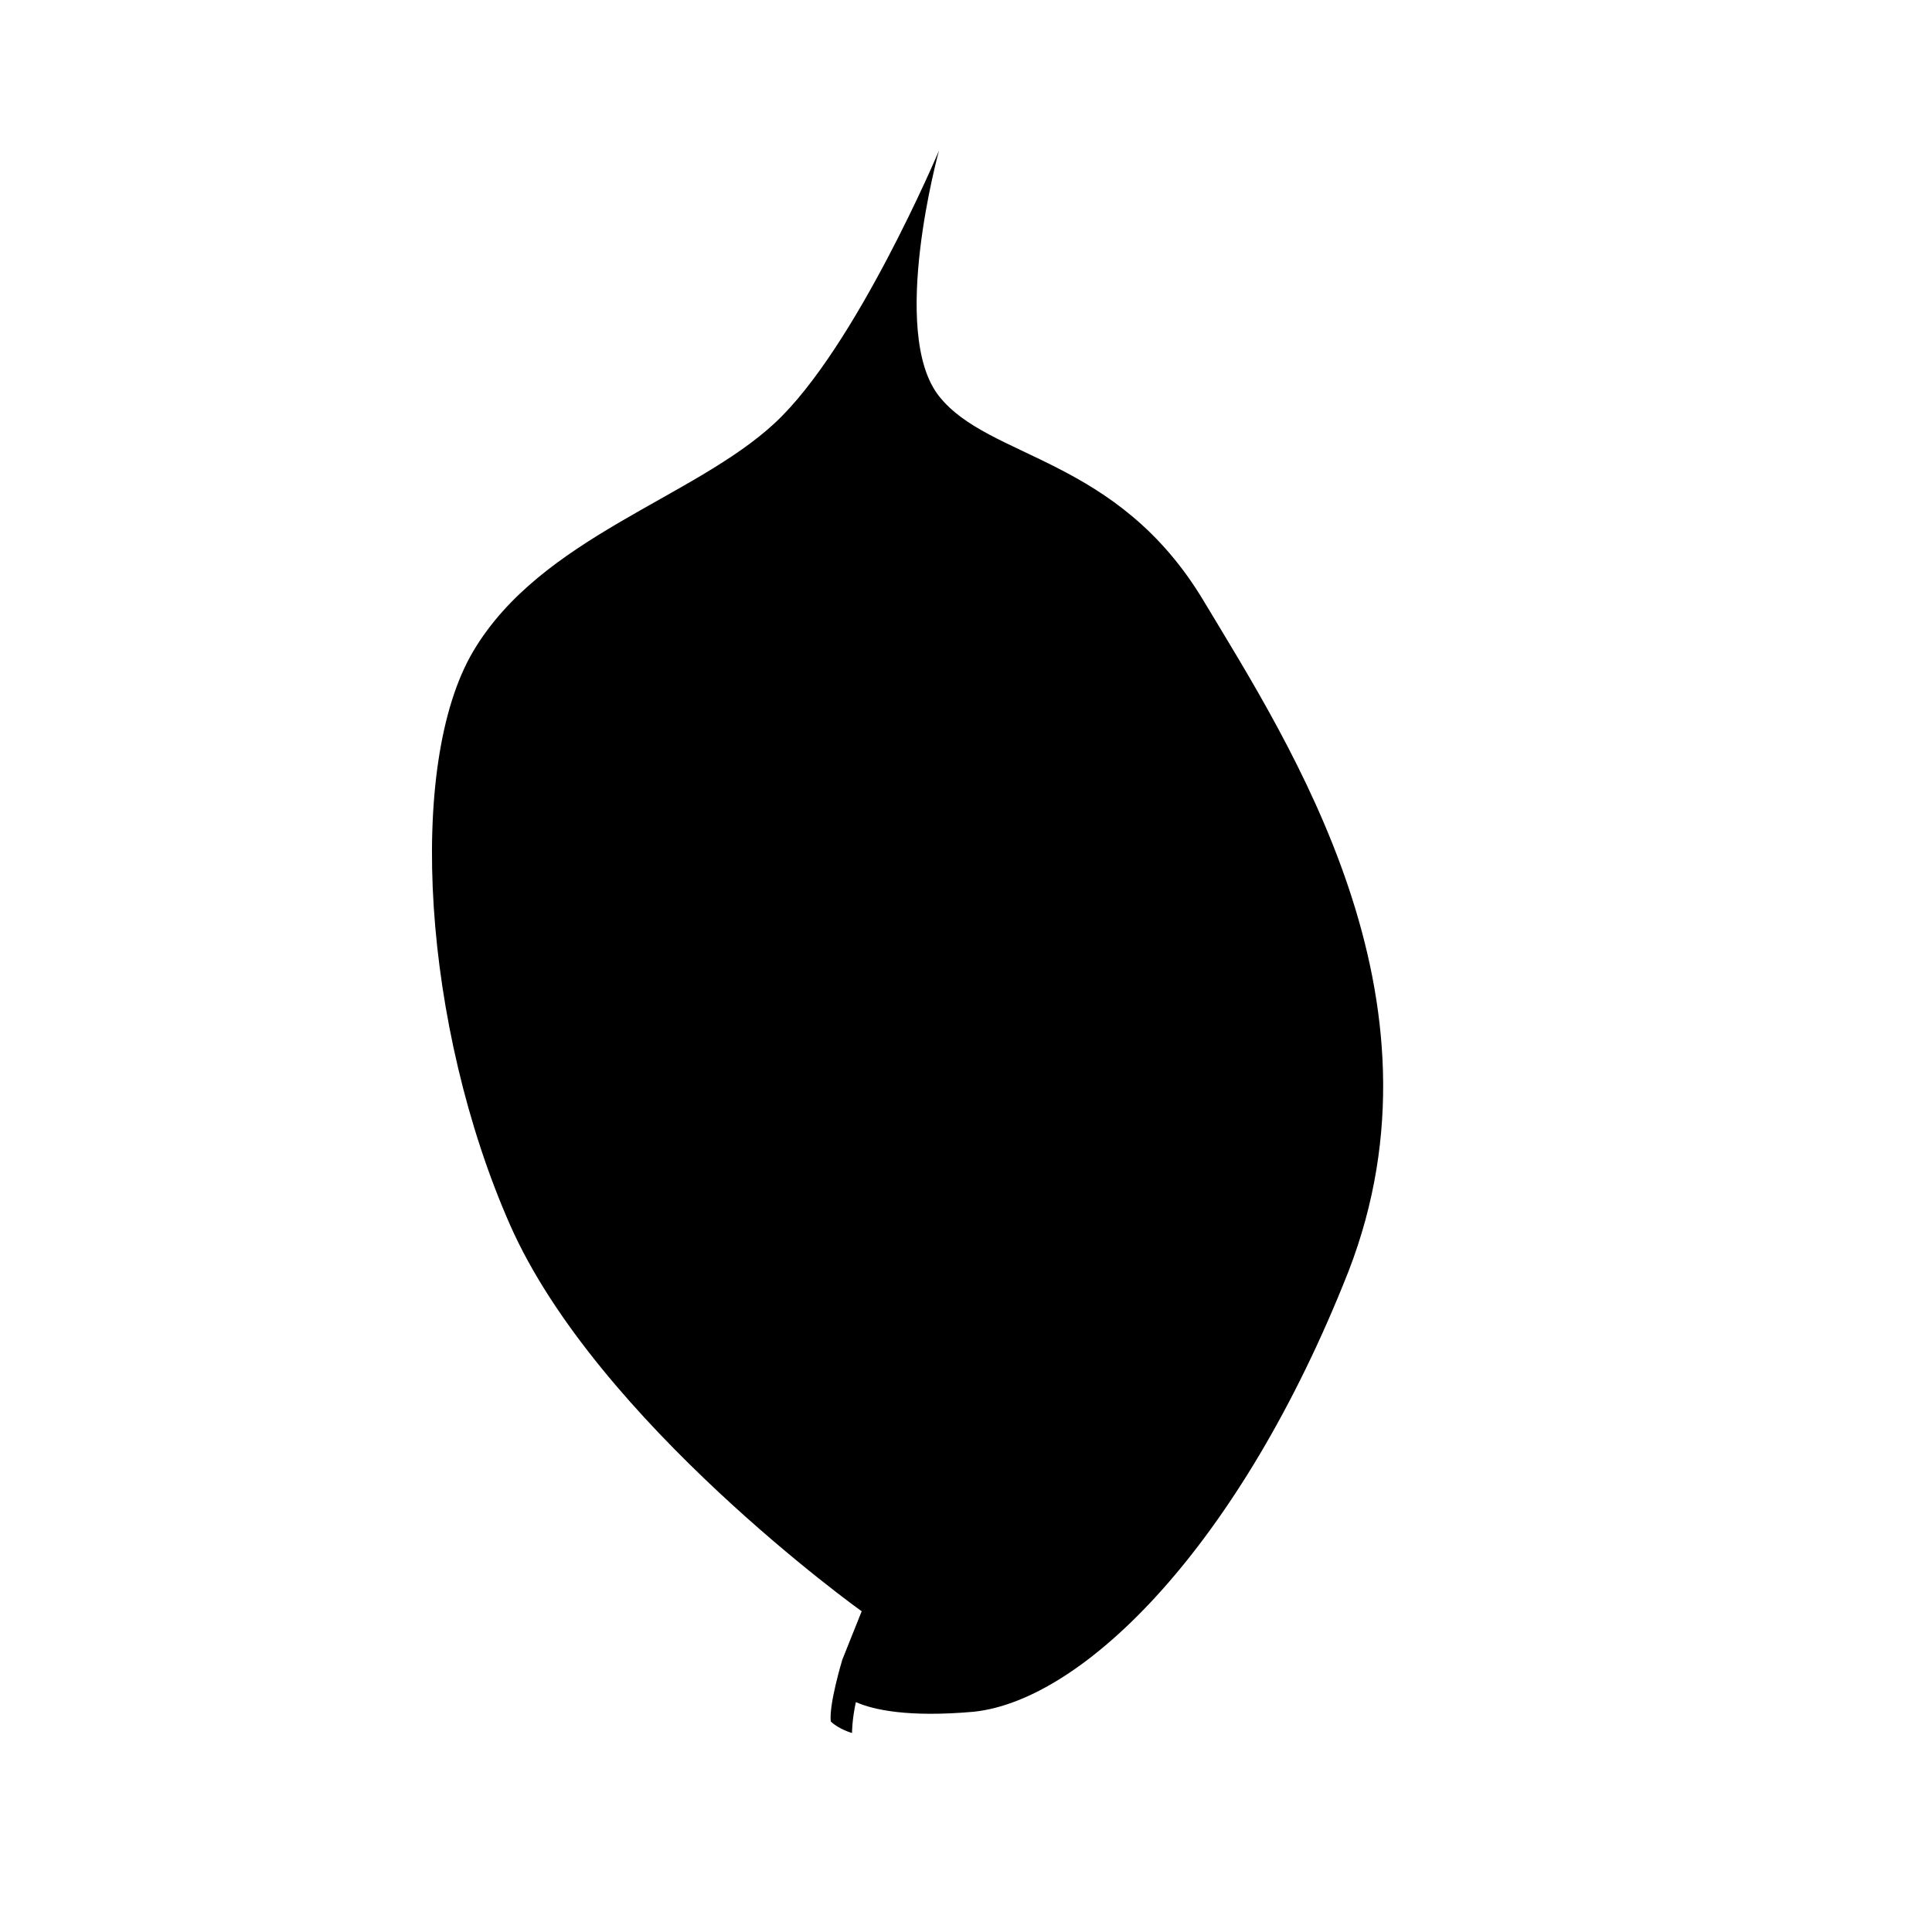 <?xml version="1.0" encoding="utf-8"?>
<!-- Generator: Adobe Illustrator 21.0.0, SVG Export Plug-In . SVG Version: 6.00 Build 0)  -->
<!DOCTYPE svg PUBLIC "-//W3C//DTD SVG 1.1//EN" "http://www.w3.org/Graphics/SVG/1.1/DTD/svg11.dtd">
<svg version="1.1" id="Layer_1" xmlns="http://www.w3.org/2000/svg" xmlns:xlink="http://www.w3.org/1999/xlink" x="0px" y="0px"
	 width="100px" height="100px" viewBox="0 0 100 100" enable-background="new 0 0 100 100" xml:space="preserve">
<path d="M62.3,31.1c-4.5-7.5-11.1-7.3-13.7-10.6c-2.6-3.3,0-12.7,0-12.7s-4.3,10.2-8.5,14.1S28,27.8,24.5,33.7
	c-3.5,5.9-2.6,19.5,1.9,29.7c4.5,10.2,18.2,20,18.2,20l-1,2.5c0,0-0.7,2.3-0.6,3.2c0.4,0.4,1.1,0.6,1.1,0.6s0-0.7,0.2-1.6
	c0.9,0.4,2.7,0.8,6.1,0.5C56.1,88,64.2,80,69.8,65.8C75.3,51.6,66.8,38.6,62.3,31.1z"/>
</svg>
